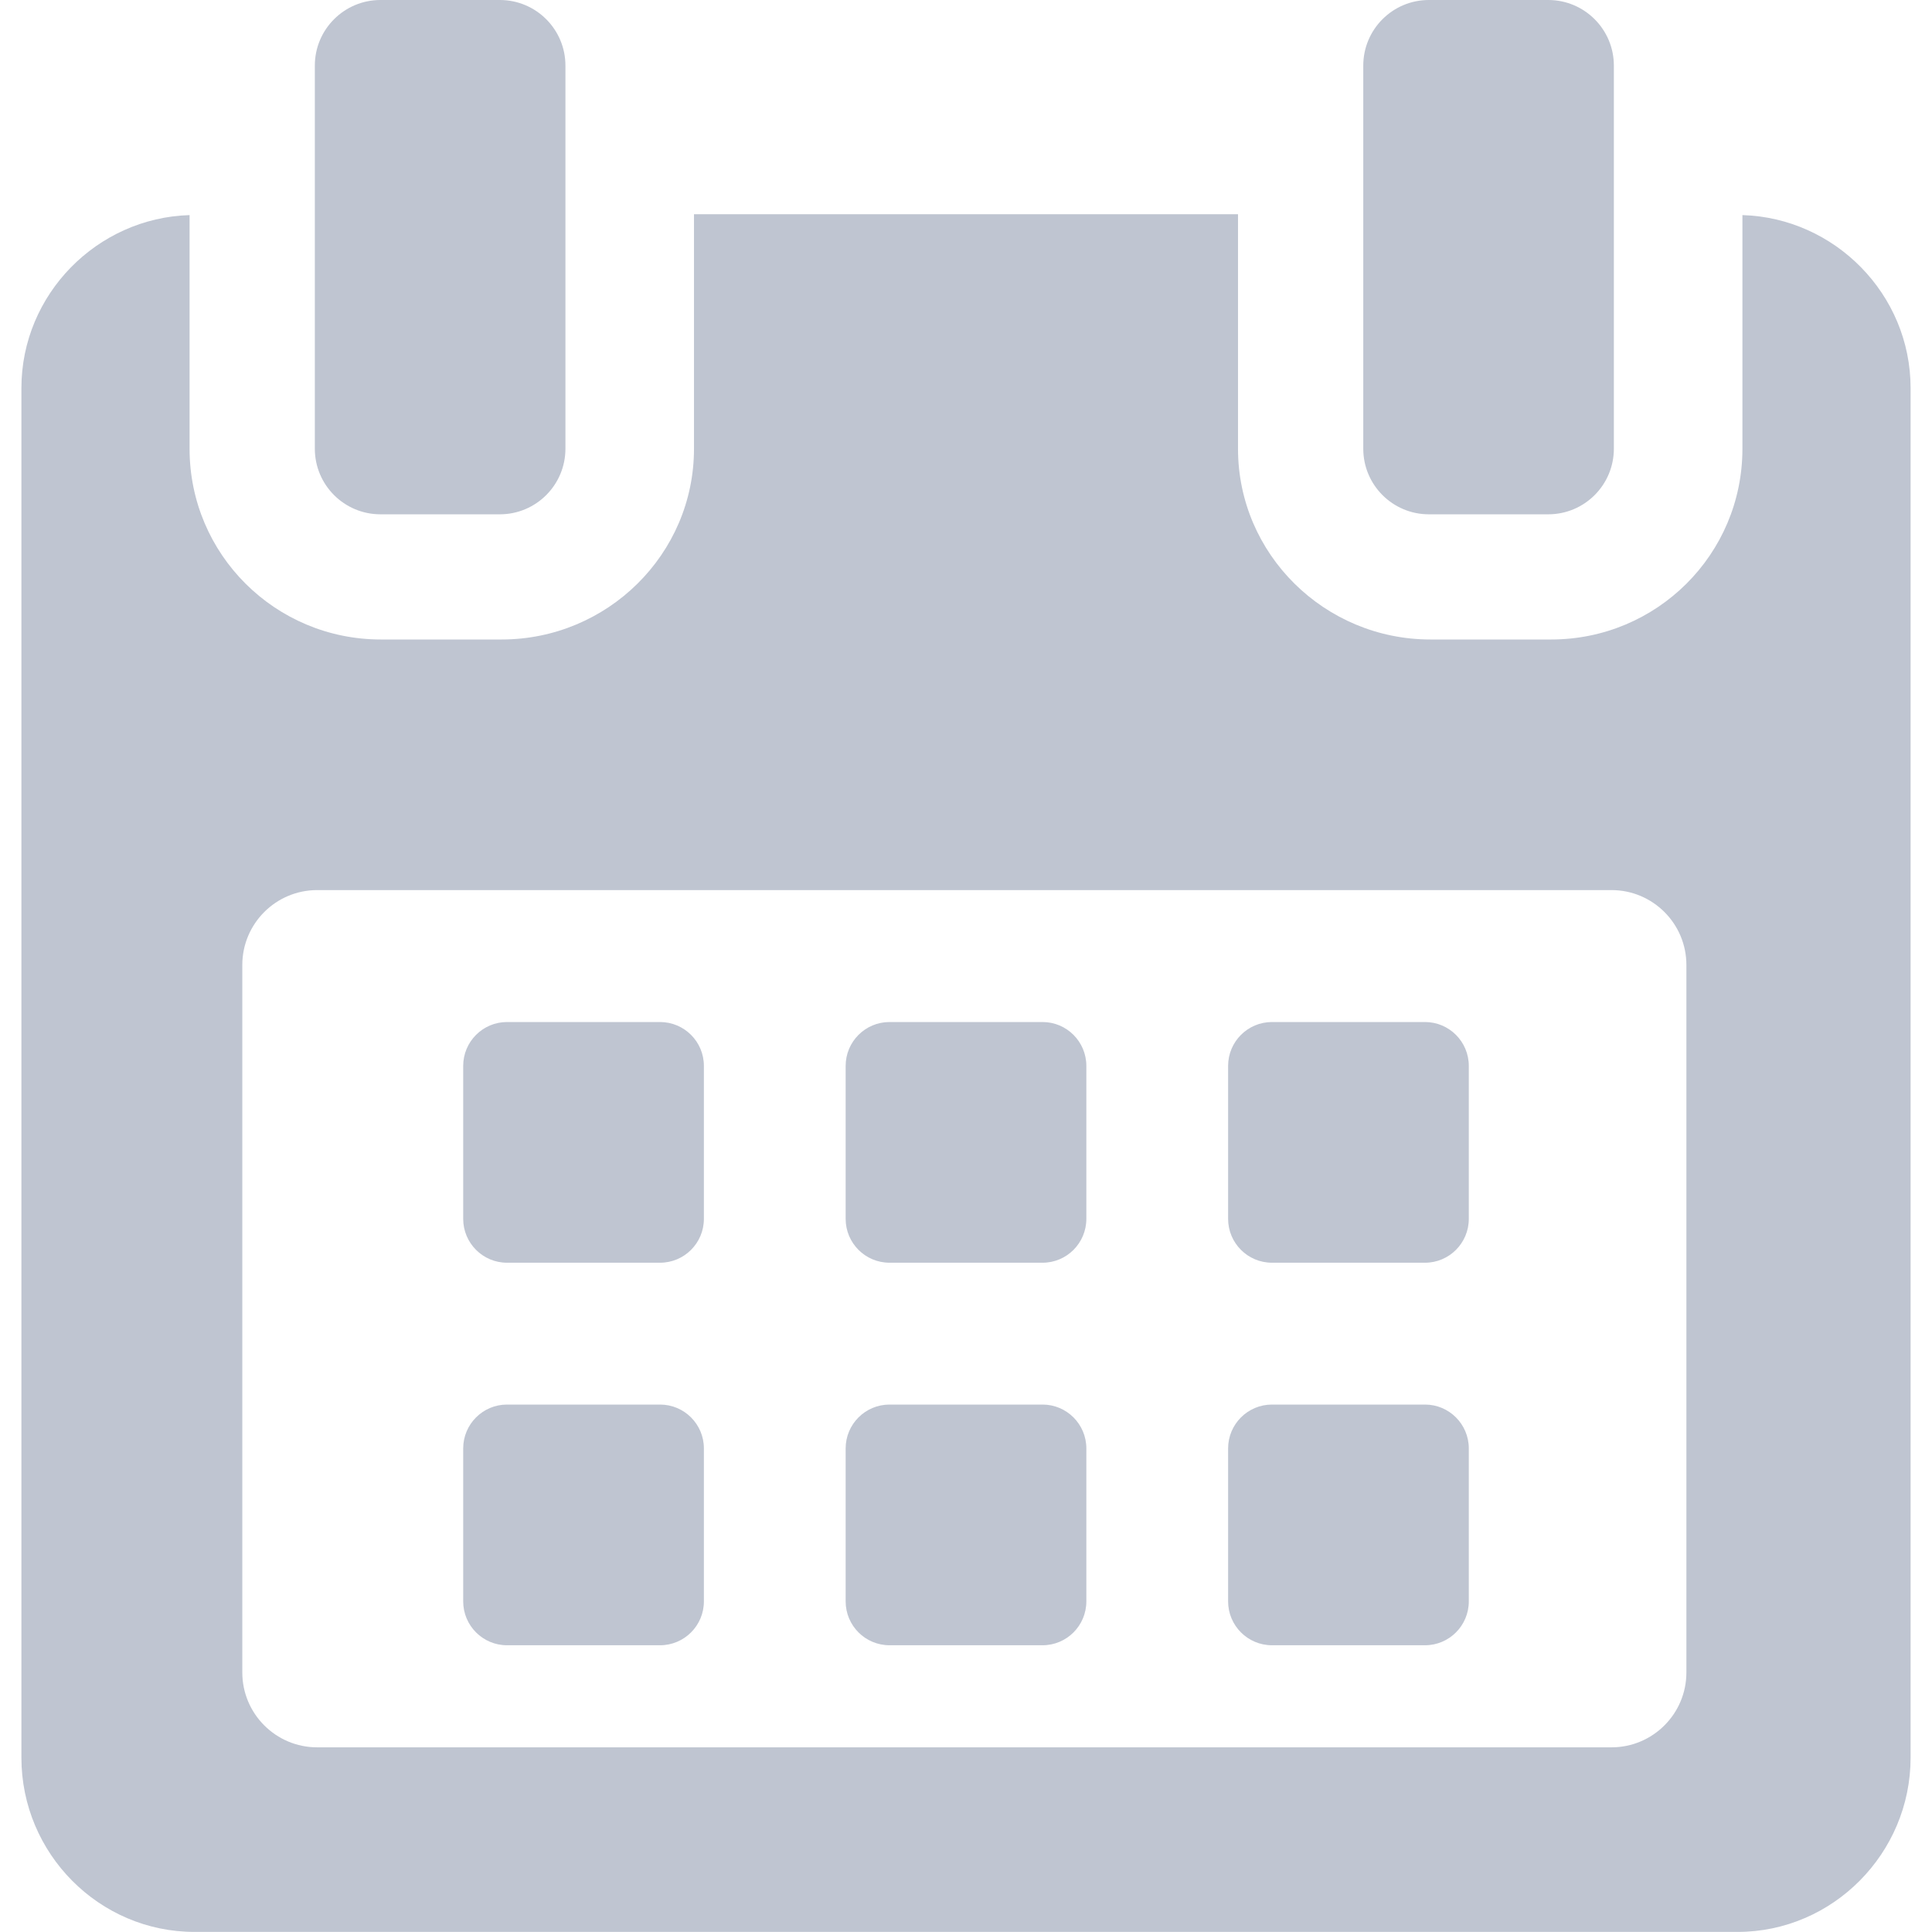 <svg width="24" height="24" viewBox="0 0 24 24" fill="none" xmlns="http://www.w3.org/2000/svg">
<path d="M8.744 13.241C8.744 12.94 8.5 12.696 8.199 12.696H6.298C5.998 12.696 5.754 12.94 5.754 13.241V15.141C5.754 15.442 5.998 15.686 6.298 15.686H8.199C8.5 15.686 8.744 15.442 8.744 15.141V13.241Z" fill="#BFC5D1"/>
<path d="M13.495 13.241C13.495 12.94 13.251 12.696 12.951 12.696H11.05C10.749 12.696 10.505 12.94 10.505 13.241V15.141C10.505 15.442 10.749 15.686 11.05 15.686H12.951C13.251 15.686 13.495 15.442 13.495 15.141V13.241Z" fill="#BFC5D1"/>
<path d="M18.246 13.241C18.246 12.94 18.002 12.696 17.702 12.696H15.801C15.5 12.696 15.256 12.94 15.256 13.241V15.141C15.256 15.442 15.5 15.686 15.801 15.686H17.702C18.002 15.686 18.246 15.442 18.246 15.141V13.241Z" fill="#BFC5D1"/>
<path d="M8.744 17.993C8.744 17.692 8.5 17.448 8.199 17.448H6.298C5.998 17.448 5.754 17.692 5.754 17.993V19.893C5.754 20.194 5.998 20.438 6.298 20.438H8.199C8.5 20.438 8.744 20.194 8.744 19.893V17.993Z" fill="#BFC5D1"/>
<path d="M13.495 17.993C13.495 17.692 13.251 17.448 12.951 17.448H11.05C10.749 17.448 10.505 17.692 10.505 17.993V19.893C10.505 20.194 10.749 20.438 11.05 20.438H12.951C13.251 20.438 13.495 20.194 13.495 19.893V17.993Z" fill="#BFC5D1"/>
<path d="M18.246 17.993C18.246 17.692 18.002 17.448 17.702 17.448H15.801C15.5 17.448 15.256 17.692 15.256 17.993V19.893C15.256 20.194 15.5 20.438 15.801 20.438H17.702C18.002 20.438 18.246 20.194 18.246 19.893V17.993Z" fill="#BFC5D1"/>
<path d="M21.645 2.672V5.575C21.645 6.887 20.581 7.944 19.269 7.944H17.769C16.457 7.944 15.379 6.887 15.379 5.575V2.661H8.621V5.575C8.621 6.887 7.543 7.944 6.231 7.944H4.731C3.42 7.944 2.355 6.887 2.355 5.575V2.672C1.208 2.706 0.266 3.655 0.266 4.821V21.835C0.266 23.023 1.229 23.999 2.417 23.999H21.583C22.769 23.999 23.734 23.021 23.734 21.835V4.821C23.734 3.655 22.792 2.706 21.645 2.672ZM20.949 20.776C20.949 21.289 20.532 21.706 20.019 21.706H3.94C3.427 21.706 3.01 21.289 3.01 20.776V11.987C3.01 11.474 3.427 11.057 3.94 11.057H20.019C20.532 11.057 20.949 11.474 20.949 11.987L20.949 20.776Z" fill="#BFC5D1"/>
<path d="M4.726 6.389H6.209C6.659 6.389 7.024 6.024 7.024 5.574V0.815C7.024 0.365 6.659 0 6.209 0H4.726C4.276 0 3.911 0.365 3.911 0.815V5.574C3.911 6.024 4.276 6.389 4.726 6.389Z" fill="#BFC5D1"/>
<path d="M17.75 6.389H19.233C19.683 6.389 20.048 6.024 20.048 5.574V0.815C20.048 0.365 19.683 0 19.233 0H17.75C17.3 0 16.935 0.365 16.935 0.815V5.574C16.935 6.024 17.3 6.389 17.75 6.389Z" fill="#BFC5D1"/>
</svg>
